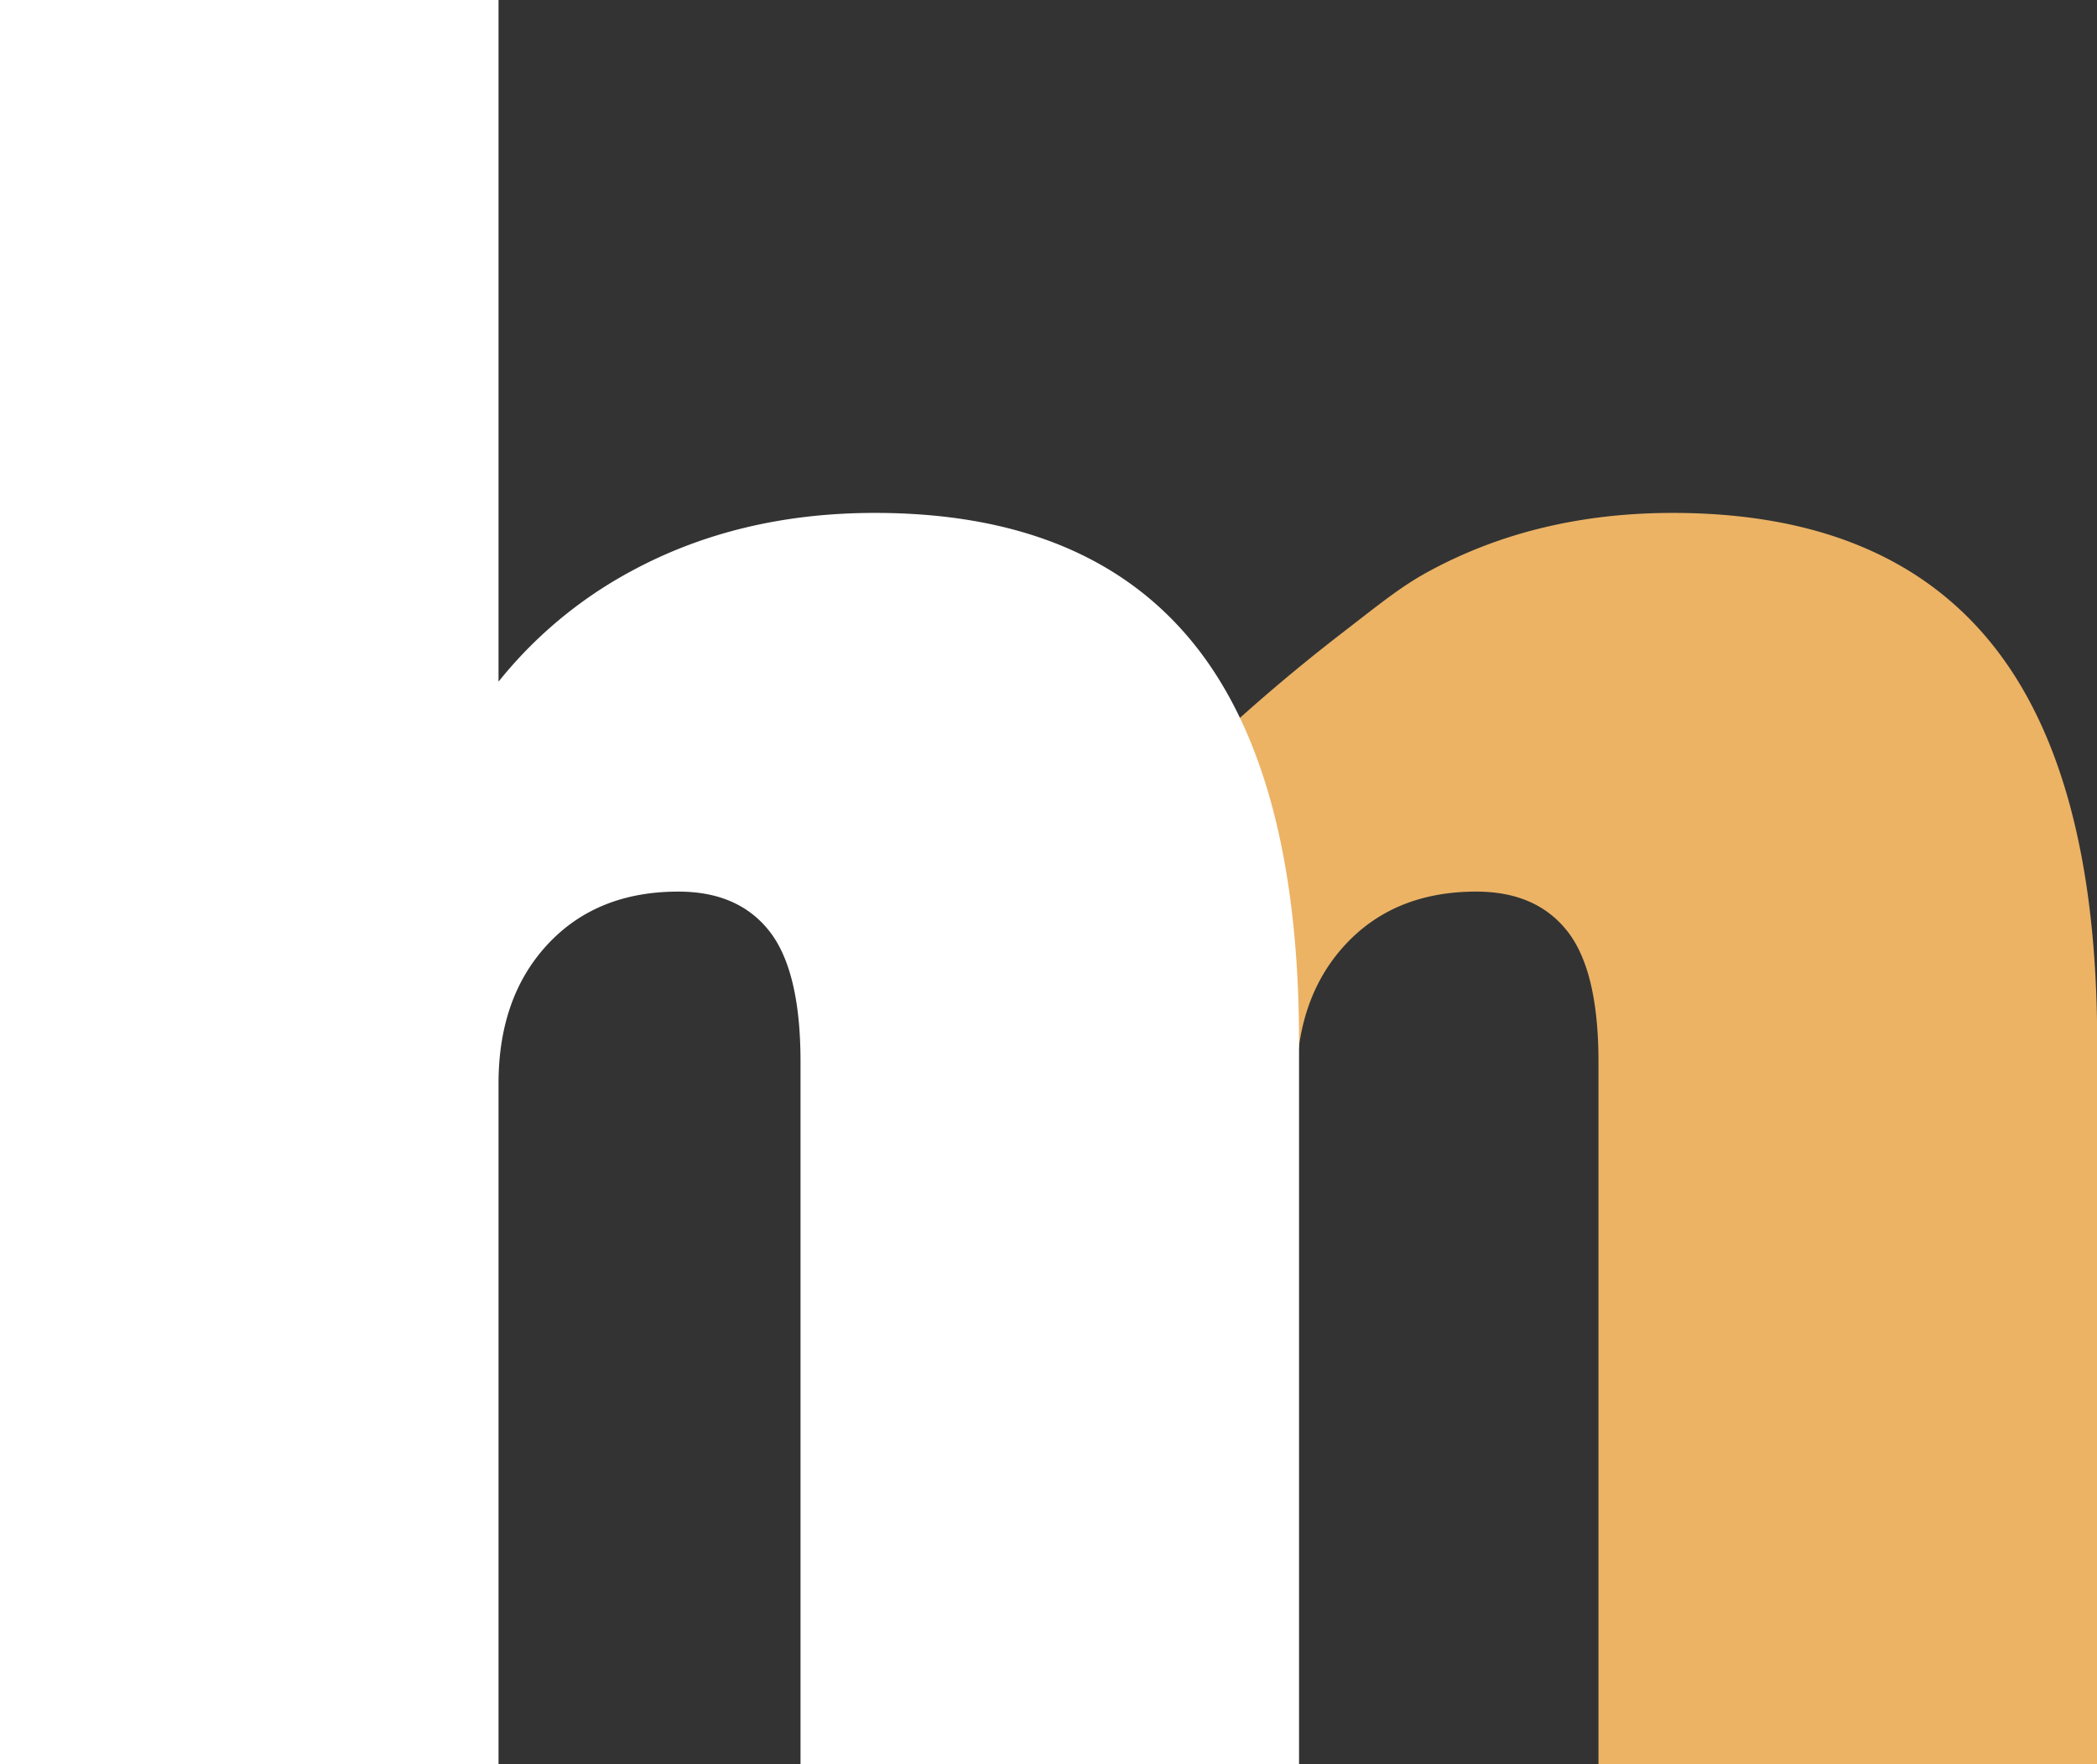 <svg xmlns="http://www.w3.org/2000/svg" viewBox="0 0 349.97 294.4"><rect x="0" y="0" width="349.97" height="294.4" fill="#333333" stroke="none"/><defs><style>.cls-1{fill:#ecb365;}.cls-2{fill:#fff;}</style></defs><g id="Layer_2" data-name="Layer 2"><g id="Layer_1-2" data-name="Layer 1"><path class="cls-1" d="M332.37,107.4q-17.6-21.79-53.2-21.8-22.8,0-40.8,9.8c-4.48,2.44-7.83,5.17-14.35,10.21a303.85,303.85,0,0,0-25.17,21.7L197.1,141q9.65,19.91,19.27,39.8,0-14.4,8.2-23.2t21.8-8.8q10,0,15.2,6.6t5.2,21.8V294.4H350V174Q350,129.21,332.37,107.4Z"/><path class="cls-2" d="M0,294.4V0H83.2V123.2H76.8a72.08,72.08,0,0,1,28.4-27.8q18-9.8,40.8-9.8,35.59,0,53.2,21.8T216.8,174V294.4H133.6V177.2q0-15.19-5.2-21.8t-15.2-6.6q-13.61,0-21.8,8.8t-8.2,23.2V294.4Z"/></g></g></svg>